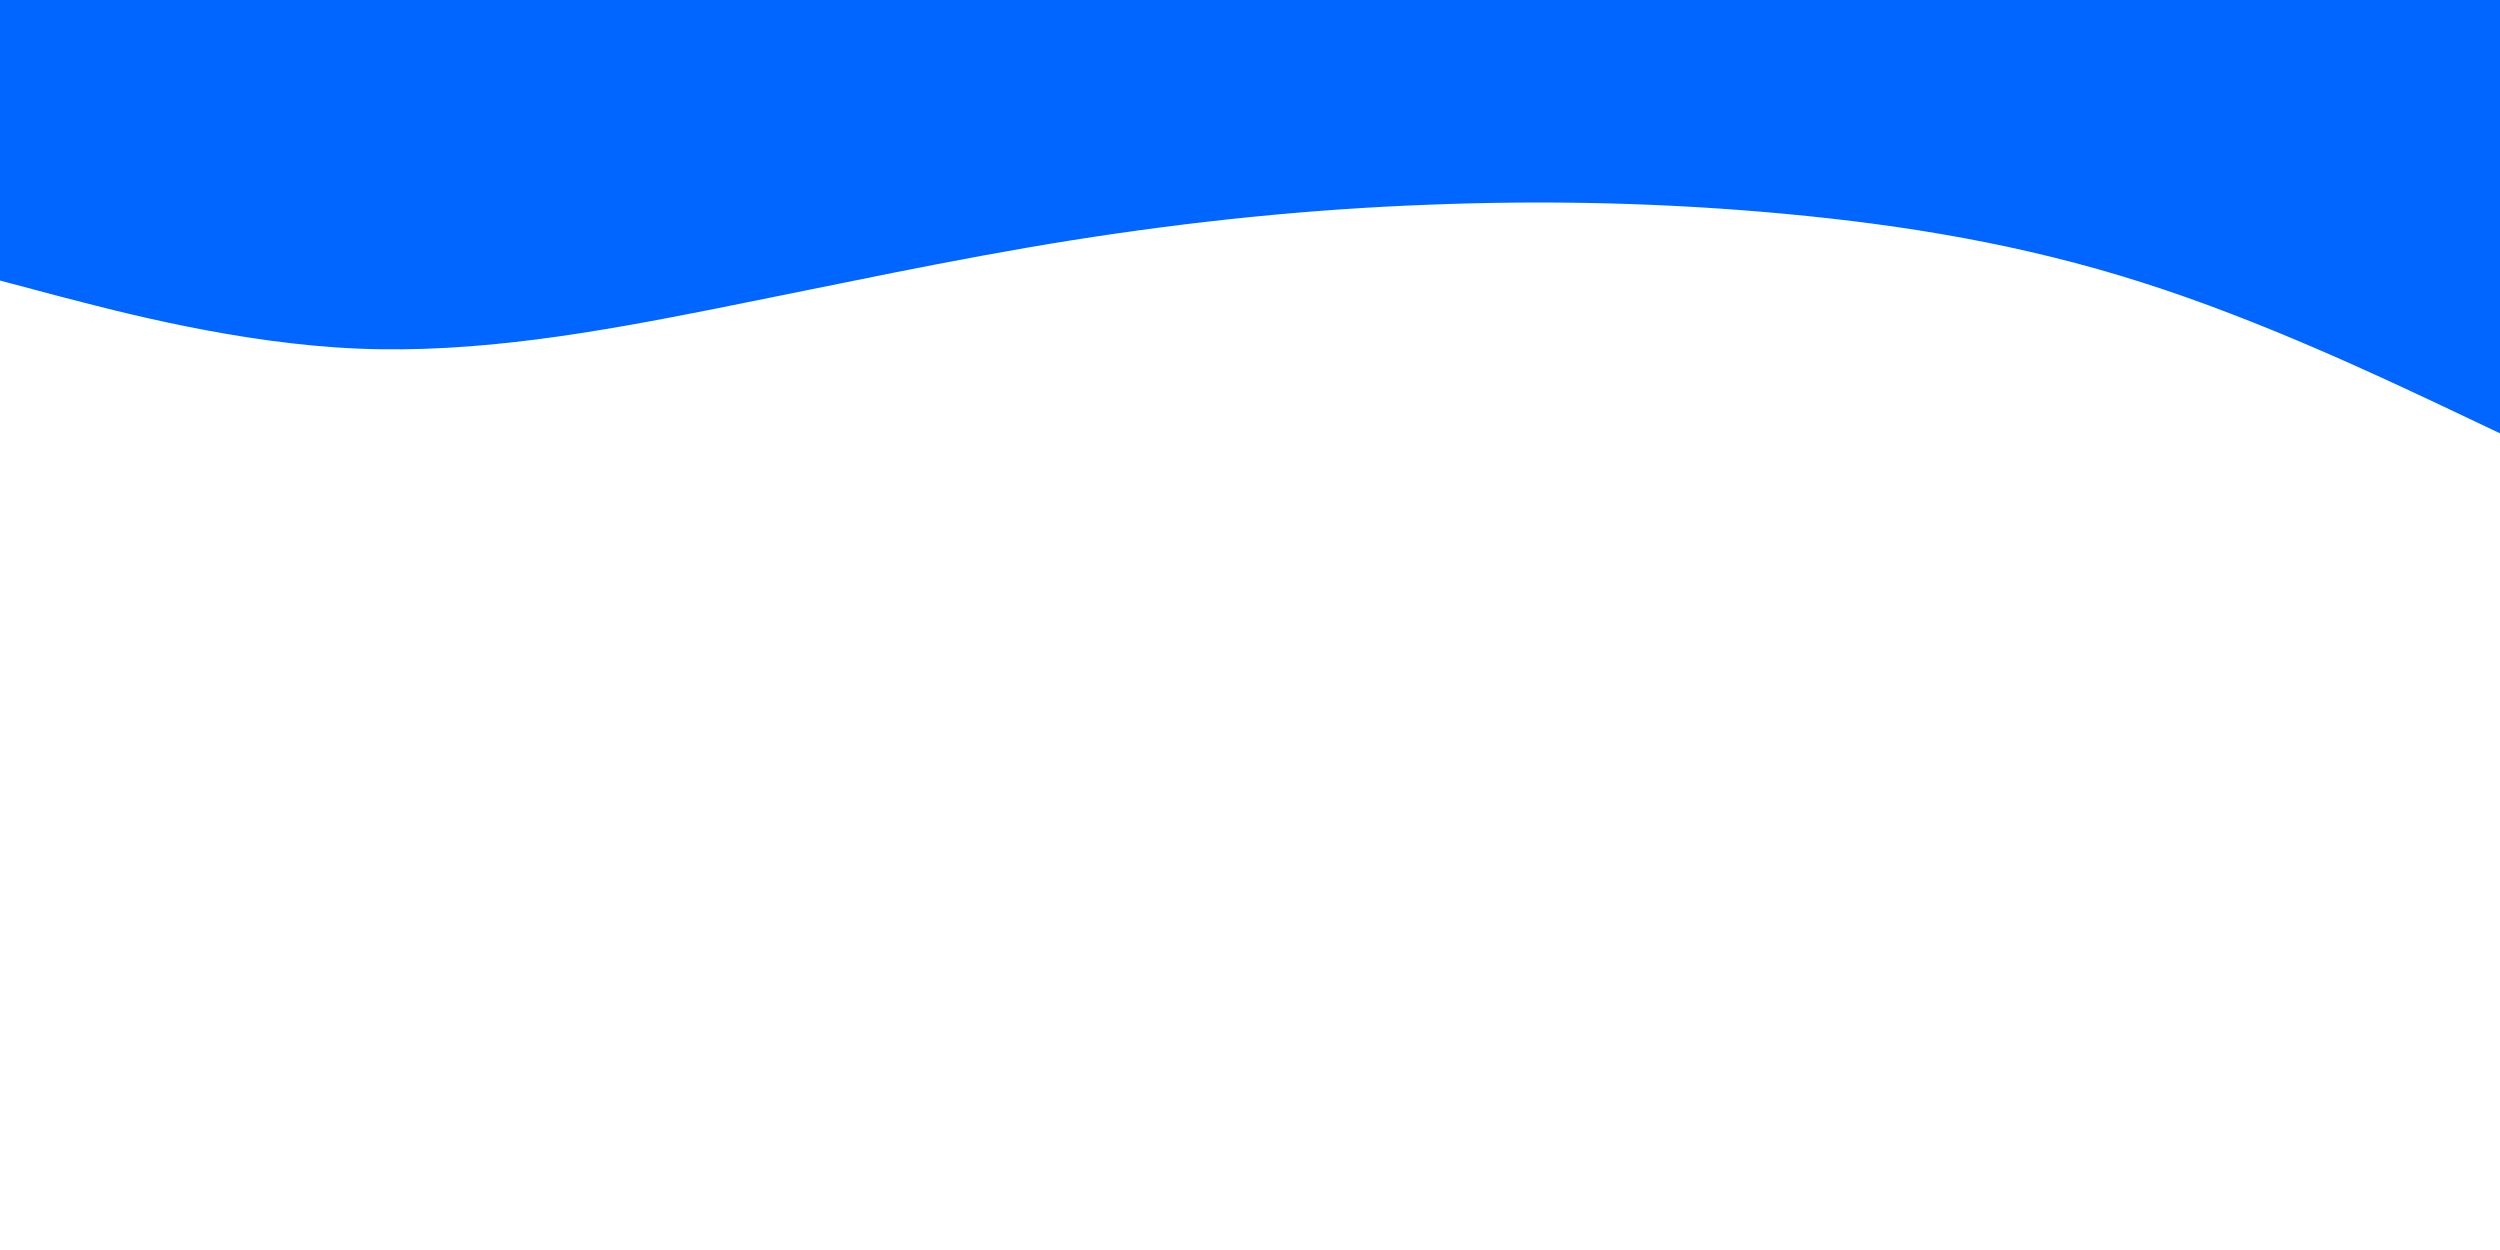 <svg id="visual" viewBox="0 0 900 450" width="900" height="450" xmlns="http://www.w3.org/2000/svg" xmlns:xlink="http://www.w3.org/1999/xlink" version="1.1"><path d="M0 101L21.5 106.7C43 112.3 86 123.7 128.8 125.5C171.7 127.3 214.3 119.7 257.2 111.2C300 102.7 343 93.3 385.8 86.5C428.7 79.7 471.3 75.3 514.2 73.7C557 72 600 73 642.8 77C685.7 81 728.3 88 771.2 101.7C814 115.3 857 135.7 878.5 145.8L900 156L900 0L878.5 0C857 0 814 0 771.2 0C728.3 0 685.7 0 642.8 0C600 0 557 0 514.2 0C471.3 0 428.7 0 385.8 0C343 0 300 0 257.2 0C214.3 0 171.7 0 128.8 0C86 0 43 0 21.5 0L0 0Z" fill="#0066FF" stroke-linecap="round" stroke-linejoin="miter"></path></svg>